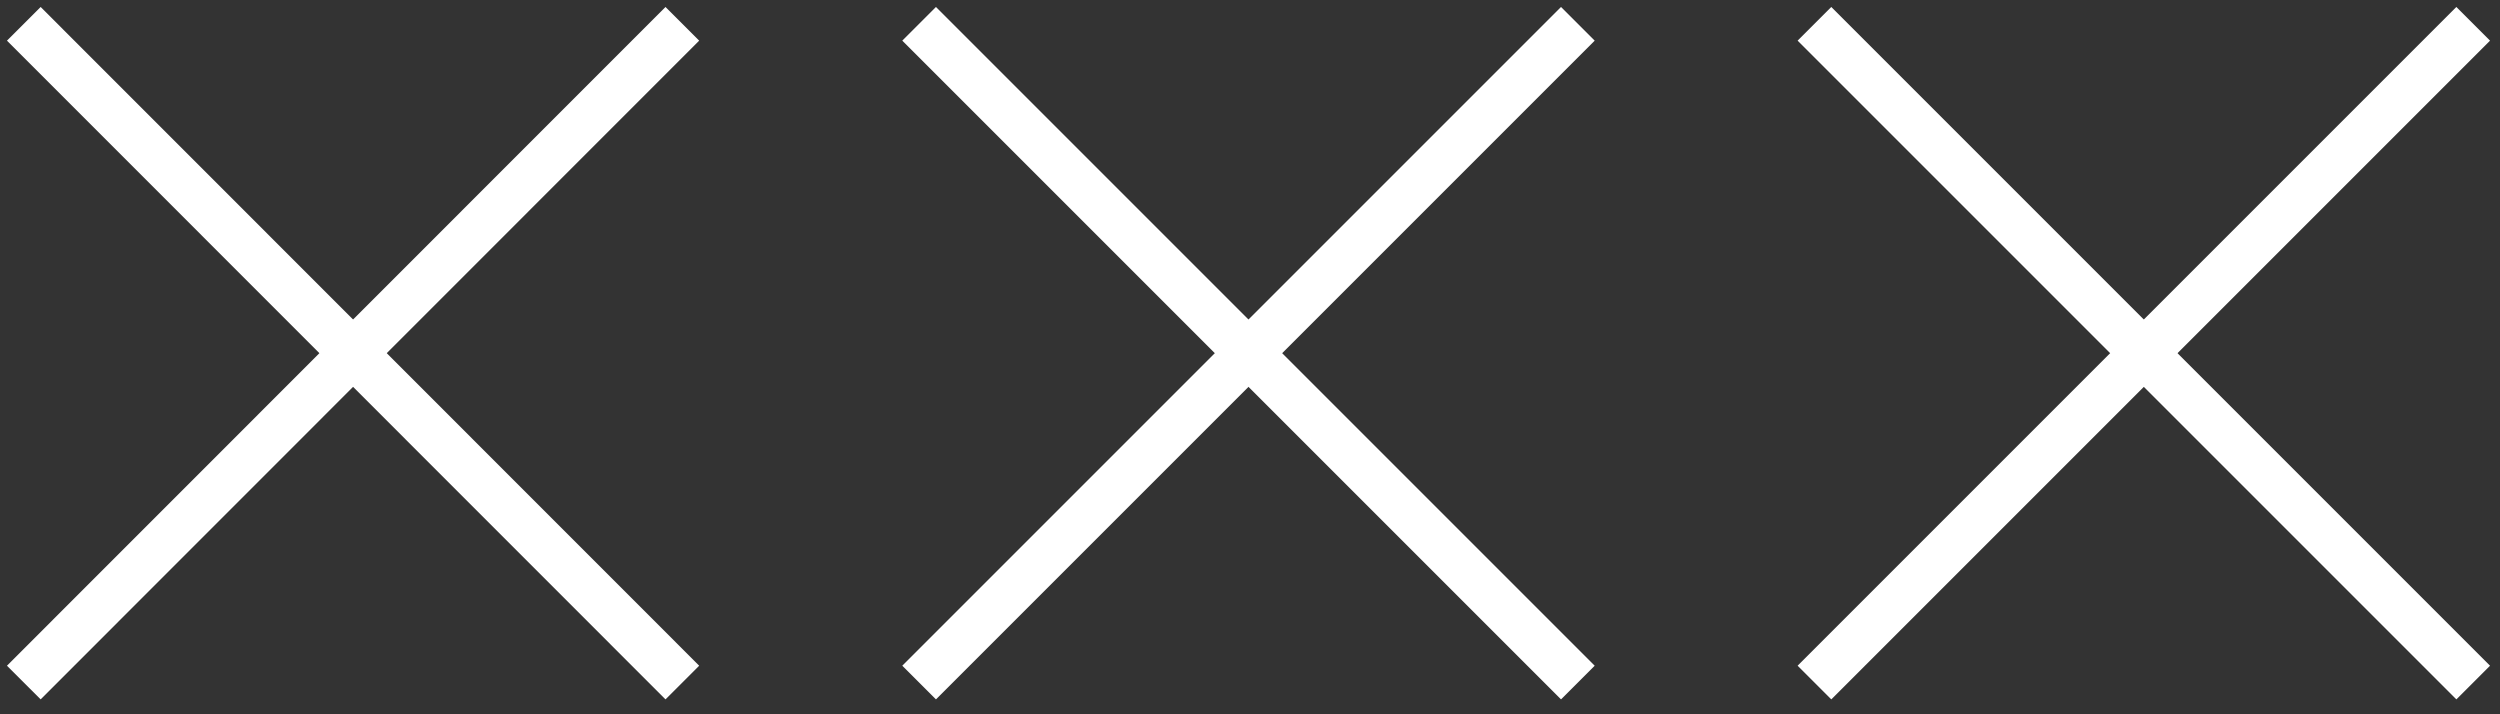 <svg width="105" height="30" viewBox="0 0 105 30" fill="none" xmlns="http://www.w3.org/2000/svg">
<rect x="0" y="0" width="105" height="30" fill="#333333" stroke="none"/>
<path d="M1 1L28.658 28.667" stroke="white" stroke-width="2" stroke-miterlimit="10"/>
<path d="M28.658 1L1 28.667" stroke="white" stroke-width="2" stroke-miterlimit="10"/>
<path d="M38.603 1L66.27 28.667" stroke="white" stroke-width="2" stroke-miterlimit="10"/>
<path d="M66.27 1L38.603 28.667" stroke="white" stroke-width="2" stroke-miterlimit="10"/>
<path d="M76.207 1L103.874 28.667" stroke="white" stroke-width="2" stroke-miterlimit="10"/>
<path d="M103.874 1L76.207 28.667" stroke="white" stroke-width="2" stroke-miterlimit="10"/>
</svg>
